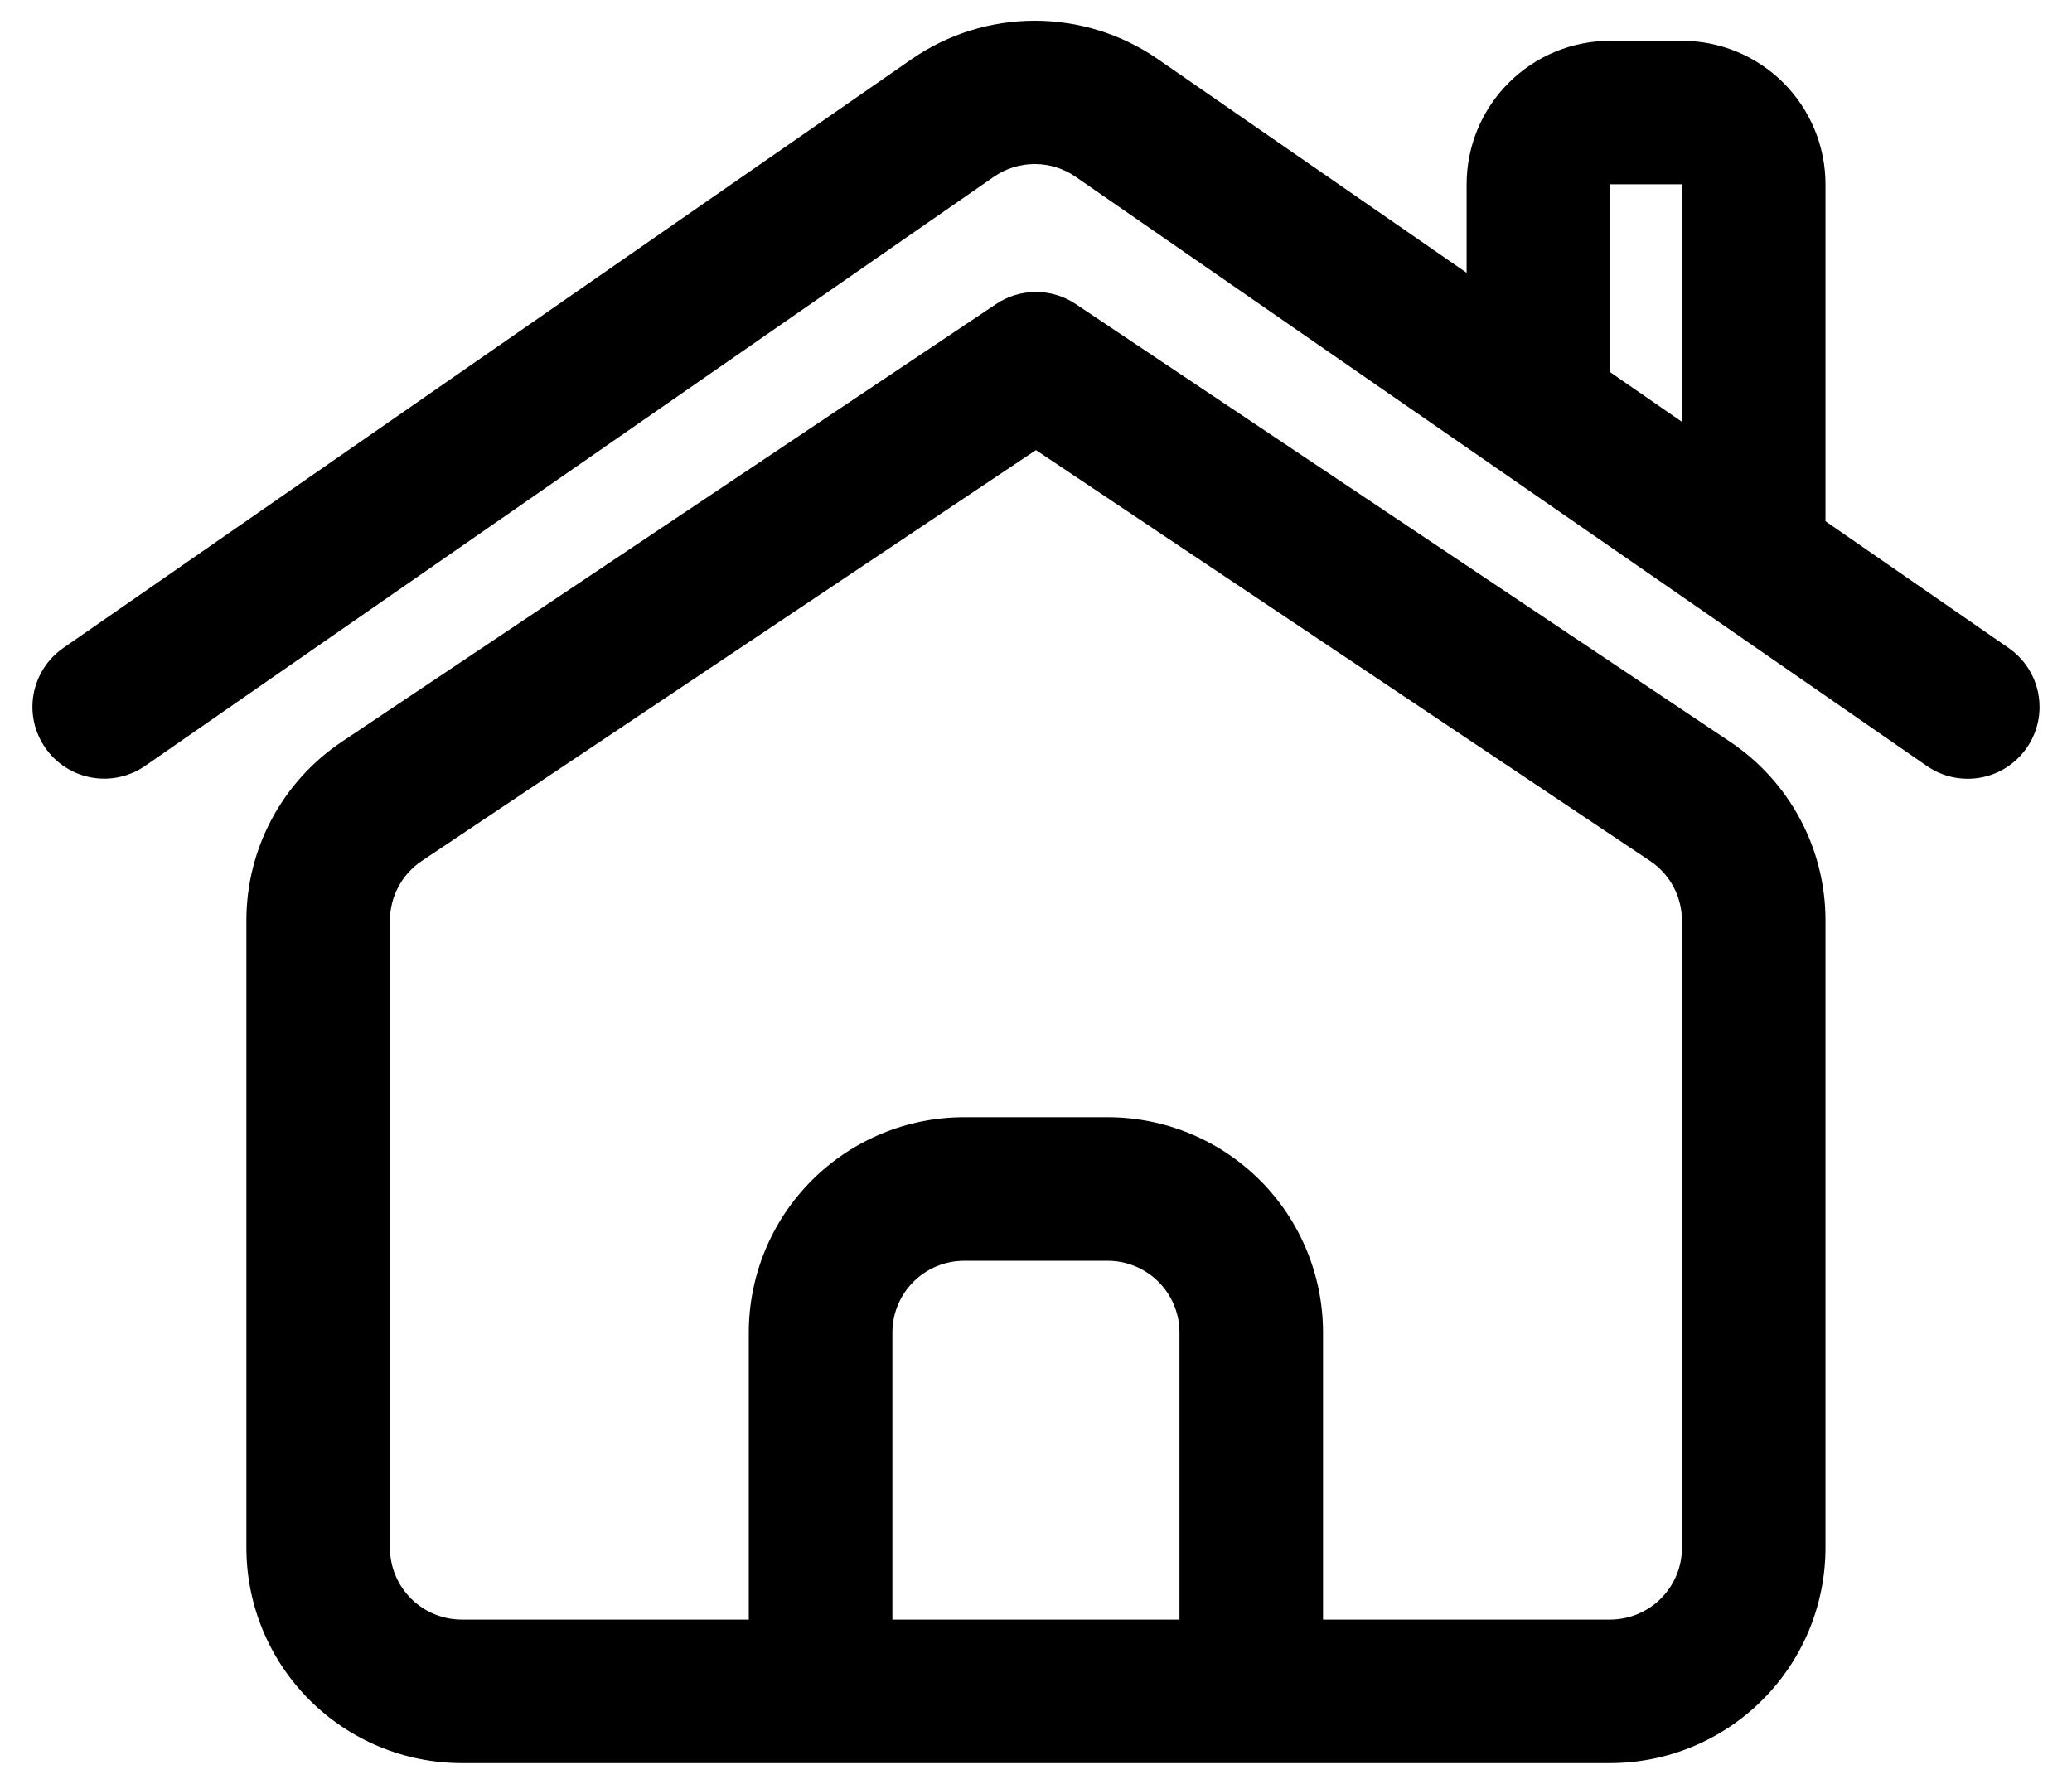 <svg width="36" height="31" viewBox="0 0 36 31" fill="none" xmlns="http://www.w3.org/2000/svg">
<path d="M30.057 12.889L18.692 5.285C18.487 5.147 18.246 5.074 17.999 5.074C17.752 5.074 17.51 5.147 17.305 5.285L5.941 12.889C5.43 13.231 5.011 13.693 4.721 14.236C4.431 14.778 4.28 15.384 4.281 15.999V26.899C4.282 27.891 4.676 28.842 5.378 29.543C6.079 30.244 7.03 30.639 8.022 30.64H27.976C28.968 30.639 29.919 30.244 30.62 29.543C31.322 28.842 31.716 27.891 31.717 26.899V15.999C31.718 15.384 31.567 14.778 31.277 14.236C30.987 13.693 30.568 13.231 30.057 12.889ZM15.505 28.146V23.157C15.505 22.827 15.636 22.509 15.87 22.276C16.104 22.042 16.421 21.91 16.752 21.91H19.246C19.577 21.91 19.894 22.042 20.128 22.276C20.362 22.509 20.493 22.827 20.493 23.157V28.146H15.505ZM29.223 26.899C29.223 27.229 29.091 27.546 28.857 27.78C28.623 28.014 28.306 28.145 27.976 28.146H22.987V23.157C22.987 22.165 22.593 21.213 21.892 20.512C21.19 19.81 20.238 19.416 19.246 19.416H16.752C15.759 19.416 14.808 19.81 14.106 20.512C13.405 21.213 13.01 22.165 13.01 23.157V28.146H8.022C7.691 28.145 7.374 28.014 7.141 27.78C6.907 27.546 6.775 27.229 6.775 26.899V15.999C6.775 15.794 6.825 15.592 6.922 15.411C7.018 15.23 7.158 15.076 7.328 14.962L17.999 7.822L28.669 14.962C28.84 15.076 28.98 15.23 29.076 15.411C29.173 15.592 29.223 15.794 29.223 15.999V26.899ZM34.899 11.261L31.717 9.058V3.203C31.717 2.542 31.454 1.908 30.987 1.44C30.519 0.972 29.884 0.709 29.223 0.709H27.976C27.314 0.709 26.68 0.972 26.212 1.44C25.744 1.908 25.482 2.542 25.482 3.203V4.741L20.108 1.021C19.481 0.59 18.737 0.359 17.976 0.36C17.215 0.36 16.472 0.592 15.845 1.024L1.098 11.262C0.827 11.451 0.642 11.74 0.583 12.065C0.525 12.39 0.598 12.725 0.787 12.996C0.975 13.268 1.263 13.453 1.588 13.512C1.913 13.571 2.248 13.499 2.52 13.311L17.267 3.073C17.476 2.928 17.724 2.851 17.978 2.851C18.232 2.851 18.479 2.928 18.688 3.072L33.479 13.312C33.614 13.405 33.765 13.471 33.925 13.506C34.085 13.54 34.251 13.543 34.412 13.514C34.573 13.484 34.727 13.424 34.864 13.335C35.002 13.246 35.121 13.131 35.214 12.996C35.307 12.862 35.373 12.71 35.408 12.55C35.443 12.39 35.445 12.225 35.416 12.063C35.387 11.902 35.326 11.748 35.237 11.611C35.148 11.473 35.033 11.354 34.899 11.261ZM27.976 3.203H29.223V7.331L27.976 6.468V3.203Z" fill="black"/>
</svg>
